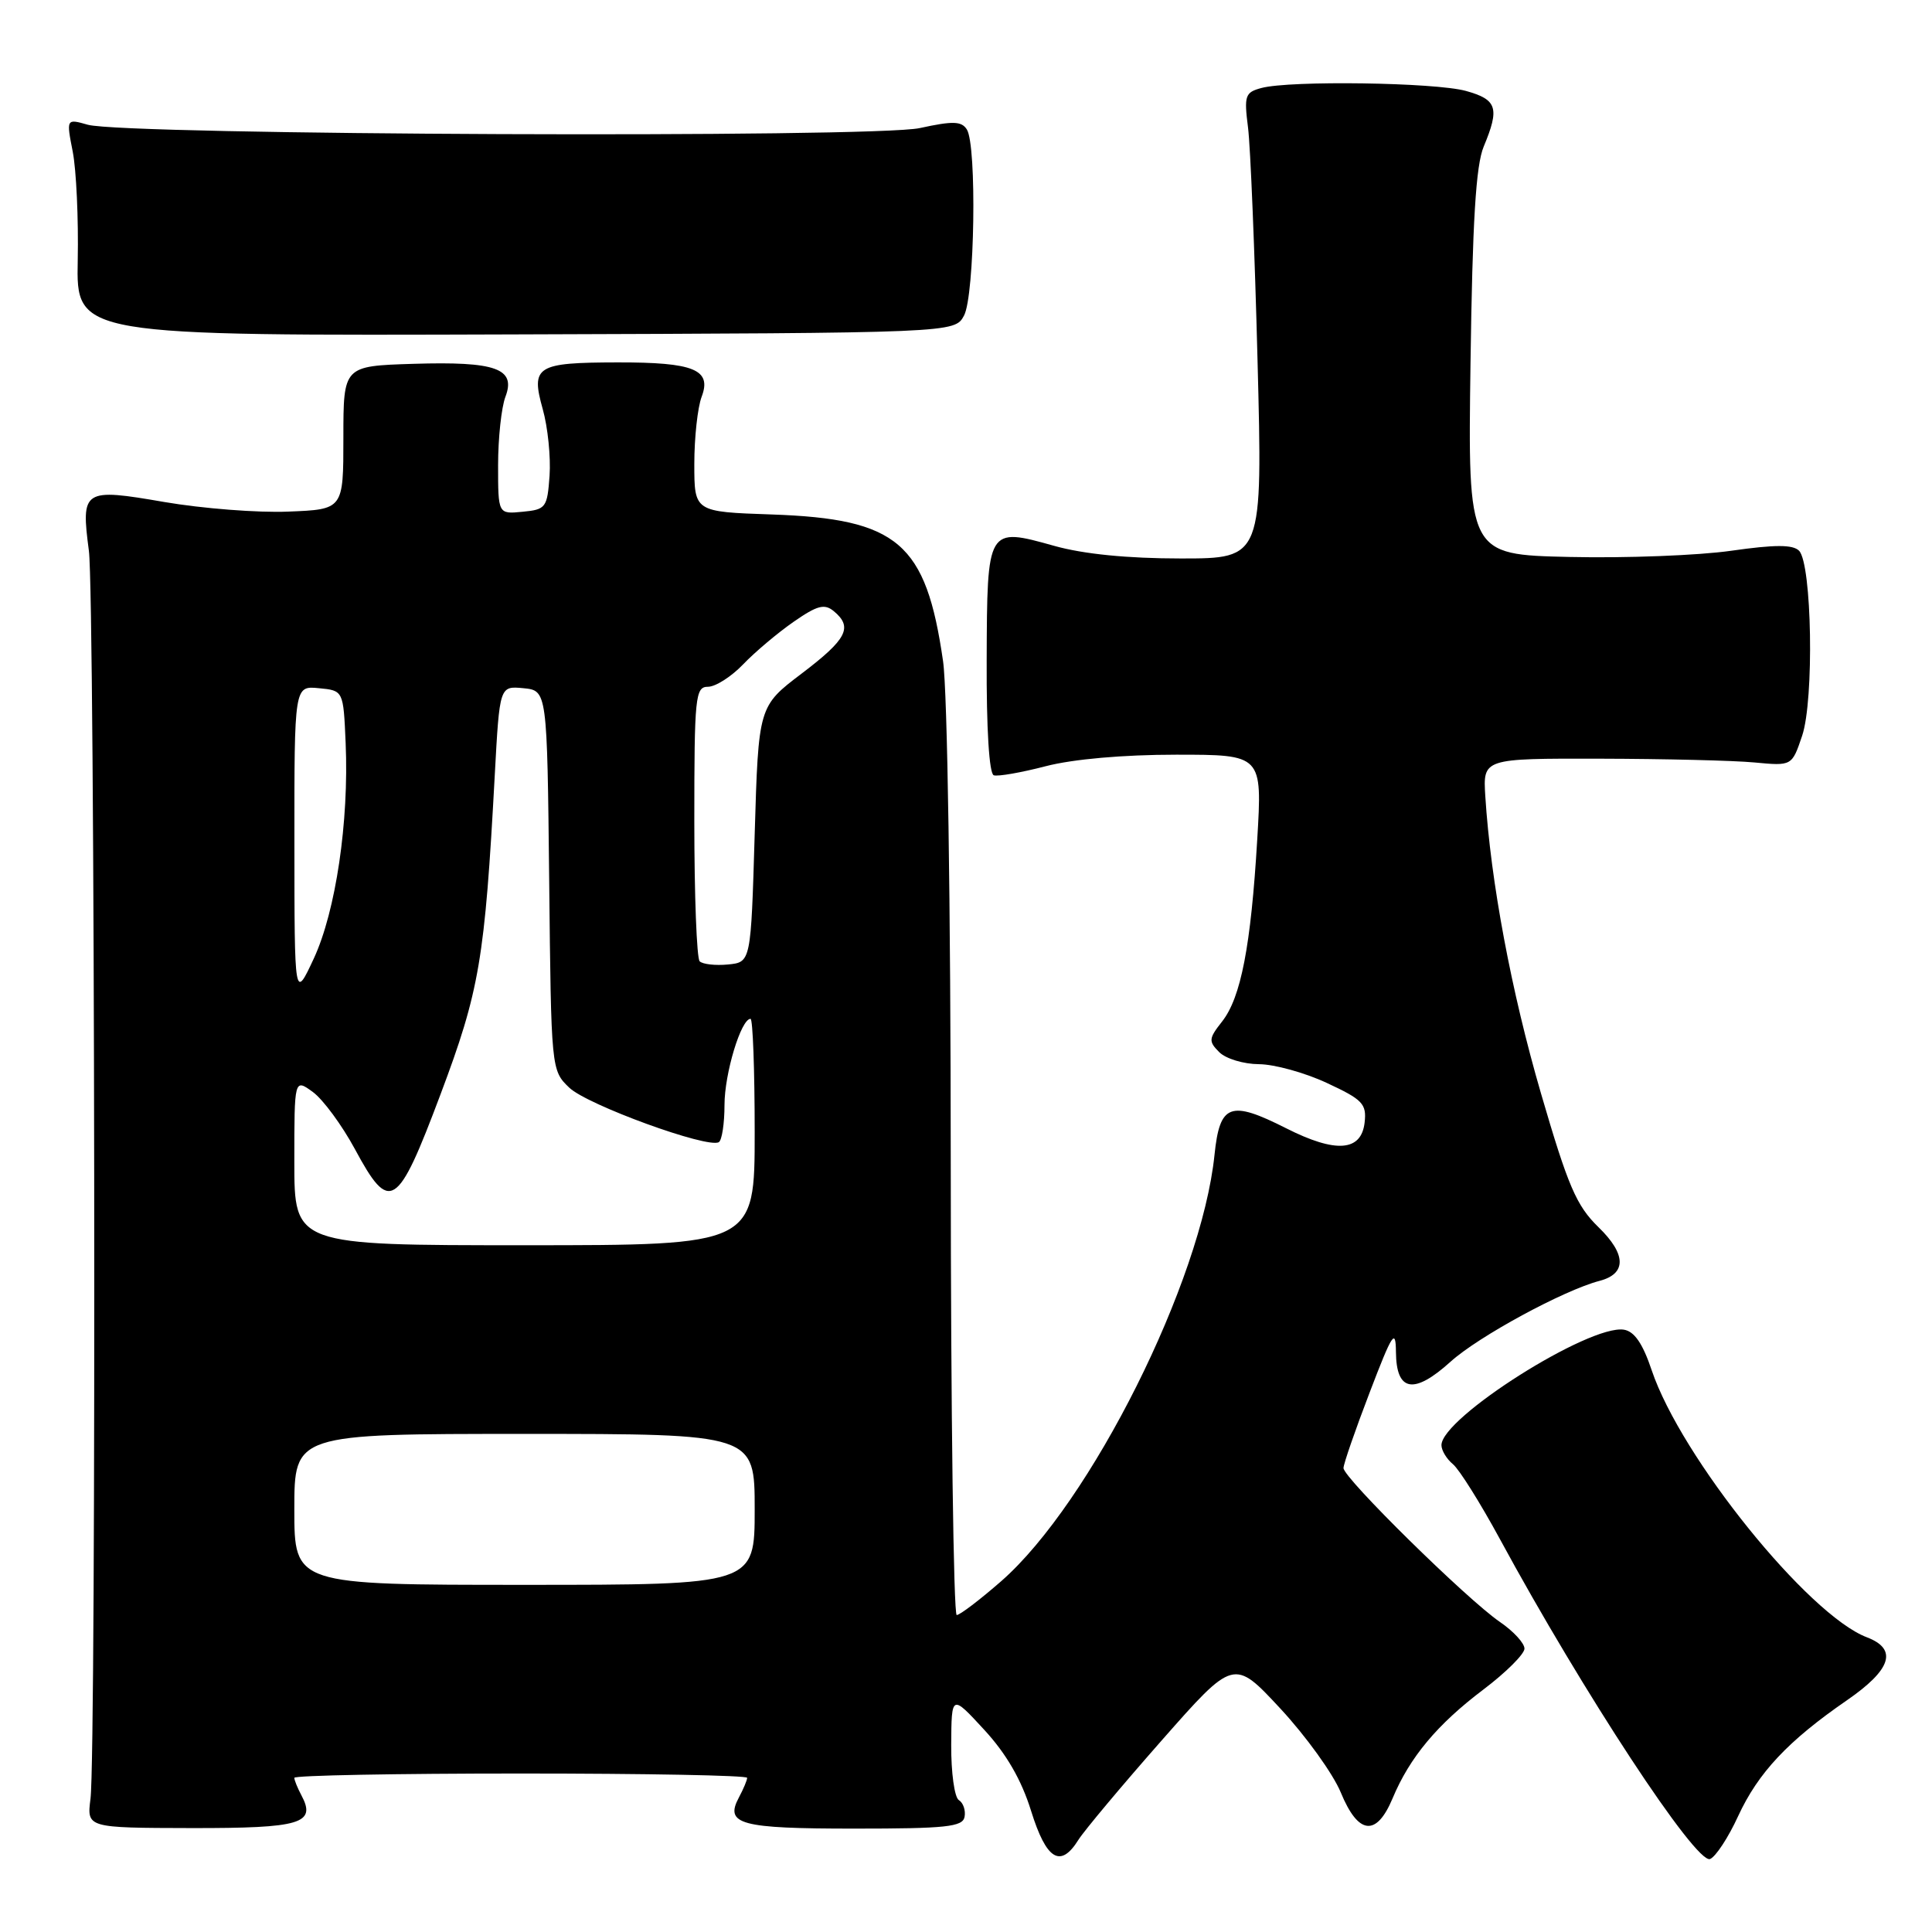 <?xml version="1.0" encoding="UTF-8" standalone="no"?>
<!DOCTYPE svg PUBLIC "-//W3C//DTD SVG 1.1//EN" "http://www.w3.org/Graphics/SVG/1.1/DTD/svg11.dtd" >
<svg xmlns="http://www.w3.org/2000/svg" xmlns:xlink="http://www.w3.org/1999/xlink" version="1.1" viewBox="0 0 256 256">
 <g >
 <path fill="currentColor"
d=" M 230.31 240.65 C 232.97 234.89 236.92 230.68 244.72 225.30 C 250.63 221.23 251.49 218.52 247.37 216.95 C 239.59 213.99 222.74 193.09 218.86 181.57 C 217.67 178.02 216.56 176.41 215.17 176.19 C 210.57 175.48 191.00 187.87 191.00 191.49 C 191.00 192.19 191.69 193.33 192.53 194.02 C 193.37 194.72 196.15 199.16 198.72 203.89 C 209.73 224.21 224.73 247.04 226.59 246.33 C 227.33 246.04 229.01 243.49 230.31 240.65 Z  M 142.90 243.78 C 143.67 242.56 148.61 236.66 153.89 230.66 C 163.49 219.76 163.49 219.76 169.65 226.39 C 173.04 230.04 176.64 235.04 177.66 237.51 C 179.97 243.13 182.38 243.41 184.52 238.30 C 186.79 232.86 190.44 228.49 196.56 223.87 C 199.55 221.61 202.00 219.17 202.00 218.45 C 202.00 217.73 200.54 216.14 198.75 214.92 C 194.40 211.95 177.99 195.81 178.02 194.52 C 178.03 193.96 179.59 189.45 181.49 184.50 C 184.50 176.62 184.94 175.96 184.97 179.14 C 185.01 184.42 187.34 184.83 192.21 180.43 C 195.90 177.09 207.20 170.96 211.95 169.72 C 215.55 168.78 215.50 166.19 211.81 162.61 C 208.88 159.76 207.78 157.20 204.19 144.89 C 200.24 131.33 197.53 116.83 196.81 105.50 C 196.50 100.50 196.50 100.50 212.00 100.53 C 220.53 100.55 229.74 100.77 232.47 101.03 C 237.44 101.50 237.44 101.50 238.79 97.50 C 240.40 92.74 240.09 74.69 238.38 72.97 C 237.55 72.15 235.20 72.15 229.38 72.98 C 225.04 73.60 215.43 73.97 208.00 73.80 C 194.50 73.50 194.50 73.50 194.85 48.13 C 195.11 29.31 195.56 21.90 196.60 19.42 C 198.73 14.31 198.38 13.20 194.25 12.05 C 190.17 10.92 170.95 10.64 167.14 11.66 C 164.98 12.24 164.83 12.67 165.37 16.90 C 165.69 19.43 166.26 33.31 166.63 47.75 C 167.31 74.00 167.31 74.00 156.47 74.00 C 149.40 74.00 143.57 73.42 139.69 72.33 C 130.80 69.84 130.80 69.84 130.74 87.46 C 130.70 96.56 131.07 102.52 131.68 102.73 C 132.23 102.91 135.32 102.37 138.55 101.53 C 142.16 100.59 148.82 100.00 155.84 100.00 C 167.26 100.00 167.26 100.00 166.59 111.25 C 165.75 125.35 164.43 132.19 161.93 135.36 C 160.15 137.62 160.12 137.98 161.56 139.42 C 162.43 140.29 164.80 141.00 166.82 141.01 C 168.84 141.02 172.89 142.13 175.82 143.50 C 180.56 145.70 181.10 146.27 180.82 148.74 C 180.38 152.58 177.00 152.83 170.42 149.50 C 163.00 145.75 161.63 146.26 160.93 153.01 C 159.21 169.79 144.52 199.14 132.66 209.52 C 129.84 211.98 127.19 214.00 126.77 214.00 C 126.35 214.00 125.99 187.11 125.98 154.25 C 125.97 119.96 125.54 91.56 124.96 87.61 C 122.70 71.92 118.99 68.75 102.25 68.17 C 92.00 67.82 92.00 67.82 92.00 61.47 C 92.00 57.98 92.44 53.98 92.97 52.58 C 94.34 48.97 91.96 48.00 81.82 48.02 C 71.08 48.04 70.32 48.51 71.91 54.19 C 72.59 56.59 72.99 60.57 72.82 63.03 C 72.52 67.27 72.33 67.52 69.25 67.81 C 66.00 68.13 66.00 68.13 66.00 61.63 C 66.00 58.05 66.44 53.98 66.97 52.58 C 68.40 48.83 65.72 47.87 54.75 48.21 C 45.50 48.50 45.50 48.50 45.50 58.00 C 45.50 67.50 45.50 67.50 38.20 67.79 C 34.19 67.96 26.80 67.38 21.78 66.52 C 11.02 64.66 10.71 64.86 11.78 73.00 C 12.58 79.10 12.78 232.24 11.99 238.35 C 11.50 242.20 11.50 242.20 25.36 242.23 C 39.90 242.25 41.95 241.64 39.93 237.87 C 39.42 236.91 39.00 235.88 39.00 235.57 C 39.00 235.25 52.50 235.00 69.00 235.00 C 85.50 235.00 99.00 235.25 99.00 235.57 C 99.00 235.88 98.51 237.05 97.91 238.17 C 96.00 241.74 98.06 242.30 113.20 242.30 C 125.36 242.30 127.55 242.07 127.81 240.75 C 127.97 239.89 127.64 238.89 127.06 238.53 C 126.47 238.18 126.02 234.87 126.04 231.19 C 126.08 224.50 126.08 224.50 130.41 229.20 C 133.35 232.39 135.34 235.83 136.62 239.94 C 138.65 246.46 140.52 247.60 142.90 243.78 Z  M 127.74 41.81 C 129.15 39.16 129.46 19.27 128.11 17.15 C 127.41 16.05 126.27 16.01 121.88 16.97 C 115.74 18.31 16.58 17.91 11.64 16.53 C 8.78 15.72 8.78 15.72 9.64 20.11 C 10.11 22.53 10.41 29.00 10.30 34.50 C 10.10 44.50 10.10 44.50 68.30 44.31 C 126.50 44.12 126.50 44.12 127.74 41.81 Z  M 39.00 200.00 C 39.00 190.00 39.00 190.00 69.50 190.00 C 100.00 190.00 100.00 190.00 100.00 200.00 C 100.00 210.00 100.00 210.00 69.50 210.00 C 39.00 210.00 39.00 210.00 39.00 200.00 Z  M 39.00 153.95 C 39.00 142.91 39.00 142.91 41.46 144.70 C 42.81 145.69 45.31 149.09 47.02 152.25 C 51.66 160.87 52.65 160.23 58.37 145.01 C 63.54 131.25 64.24 127.17 65.56 102.69 C 66.20 90.89 66.20 90.89 69.35 91.19 C 72.50 91.50 72.50 91.50 72.77 116.66 C 73.03 141.73 73.04 141.83 75.43 144.12 C 77.79 146.40 93.80 152.23 95.25 151.34 C 95.66 151.09 96.00 148.87 96.00 146.41 C 96.00 142.25 98.19 135.00 99.45 135.00 C 99.75 135.00 100.00 141.75 100.00 150.00 C 100.00 165.00 100.00 165.00 69.50 165.00 C 39.00 165.00 39.00 165.00 39.00 153.95 Z  M 39.01 111.69 C 39.00 90.87 39.00 90.87 42.25 91.19 C 45.50 91.50 45.50 91.50 45.80 98.46 C 46.25 108.87 44.49 120.74 41.58 127.01 C 39.02 132.50 39.02 132.50 39.01 111.69 Z  M 92.71 127.38 C 92.32 126.99 92.00 118.64 92.00 108.83 C 92.00 92.28 92.13 91.00 93.81 91.00 C 94.81 91.00 96.91 89.66 98.48 88.02 C 100.05 86.38 103.06 83.85 105.16 82.39 C 108.30 80.21 109.25 79.96 110.49 80.99 C 113.04 83.11 112.23 84.69 106.25 89.23 C 100.50 93.59 100.50 93.59 100.00 110.55 C 99.50 127.50 99.50 127.50 96.46 127.80 C 94.79 127.96 93.11 127.77 92.71 127.38 Z "/>
</g>
</svg>